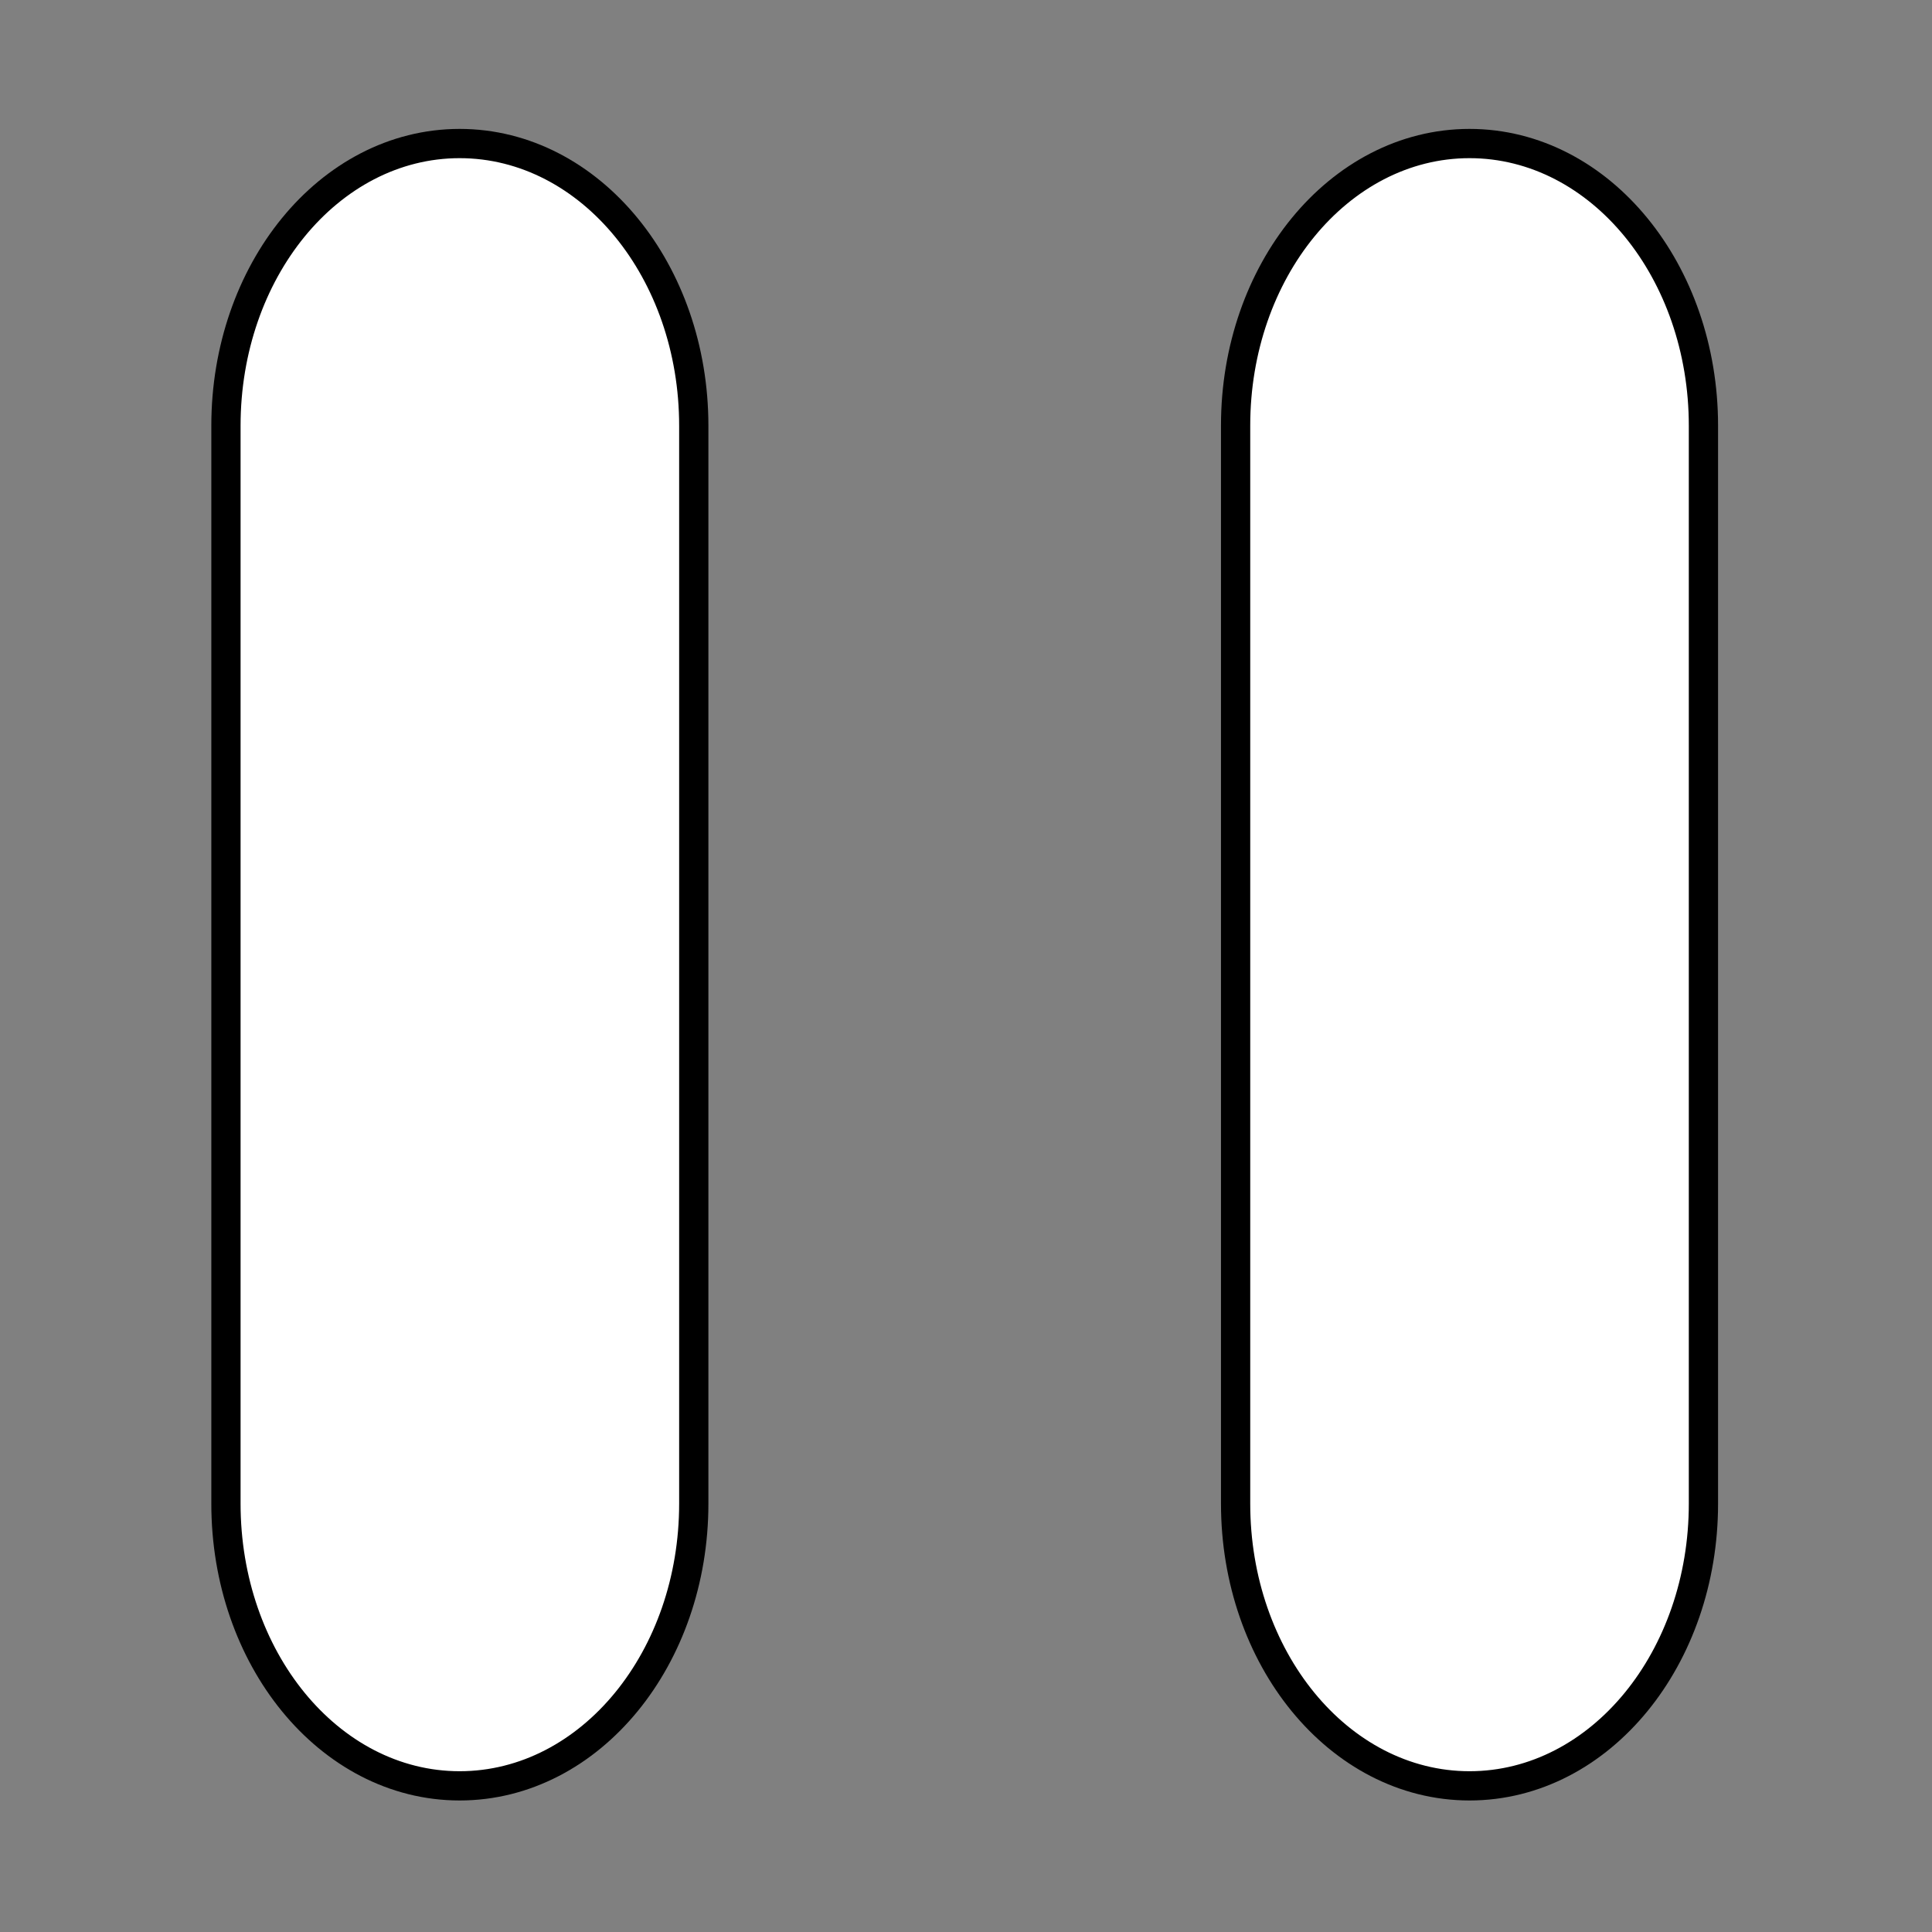 <?xml version="1.0" encoding="UTF-8"?>
<svg xmlns="http://www.w3.org/2000/svg" xmlns:xlink="http://www.w3.org/1999/xlink" width="32px" height="32px" viewBox="0 0 32 32" version="1.1">
<rect x="0" y="0" width="32" height="32" fill="#808080" stroke="none"/>
<g id="surface1">
<path style="fill-rule:nonzero;fill:rgb(100%,100%,100%);fill-opacity:1;stroke-width:11.094;stroke-linecap:round;stroke-linejoin:round;stroke:rgb(0%,0%,0%);stroke-opacity:1;stroke-miterlimit:4;" d="M 14.236 45.679 L 14.236 231.661 C 14.236 256.889 30.933 277.323 51.529 277.323 C 72.167 277.323 88.904 256.889 88.904 231.661 L 88.904 45.679 C 88.904 20.451 72.167 0.017 51.529 0.017 C 30.933 0.017 14.236 20.451 14.236 45.679 Z M 14.236 45.679 " transform="matrix(0.096,0,0,0.096,2.666,2.666)"/>
<path style="fill-rule:nonzero;fill:rgb(100%,100%,100%);fill-opacity:1;stroke-width:11.094;stroke-linecap:round;stroke-linejoin:round;stroke:rgb(0%,0%,0%);stroke-opacity:1;stroke-miterlimit:4;" d="M 225.77 0.017 C 205.173 0.017 188.436 20.451 188.436 45.639 L 188.436 231.661 C 188.436 256.889 205.173 277.323 225.77 277.323 C 246.407 277.323 263.104 256.889 263.104 231.661 L 263.104 45.679 C 263.104 20.451 246.407 0.017 225.77 0.017 Z M 225.77 0.017 " transform="matrix(0.096,0,0,0.096,2.666,2.666)"/>
<path style="fill-rule:nonzero;fill:rgb(100%,100%,100%);fill-opacity:1;stroke-width:1;stroke-linecap:butt;stroke-linejoin:miter;stroke:rgb(100%,100%,100%);stroke-opacity:1;stroke-miterlimit:4;" d="M 14.236 45.679 L 14.236 231.661 C 14.236 256.889 30.933 277.323 51.529 277.323 C 72.167 277.323 88.904 256.889 88.904 231.661 L 88.904 45.679 C 88.904 20.451 72.167 0.017 51.529 0.017 C 30.933 0.017 14.236 20.451 14.236 45.679 Z M 14.236 45.679 " transform="matrix(0.096,0,0,0.096,2.666,2.666)"/>
<path style="fill-rule:nonzero;fill:rgb(100%,100%,100%);fill-opacity:1;stroke-width:1;stroke-linecap:butt;stroke-linejoin:miter;stroke:rgb(100%,100%,100%);stroke-opacity:1;stroke-miterlimit:4;" d="M 225.77 0.017 C 205.173 0.017 188.436 20.451 188.436 45.639 L 188.436 231.661 C 188.436 256.889 205.173 277.323 225.77 277.323 C 246.407 277.323 263.104 256.889 263.104 231.661 L 263.104 45.679 C 263.104 20.451 246.407 0.017 225.77 0.017 Z M 225.77 0.017 " transform="matrix(0.096,0,0,0.096,2.666,2.666)"/>
</g>
</svg>
